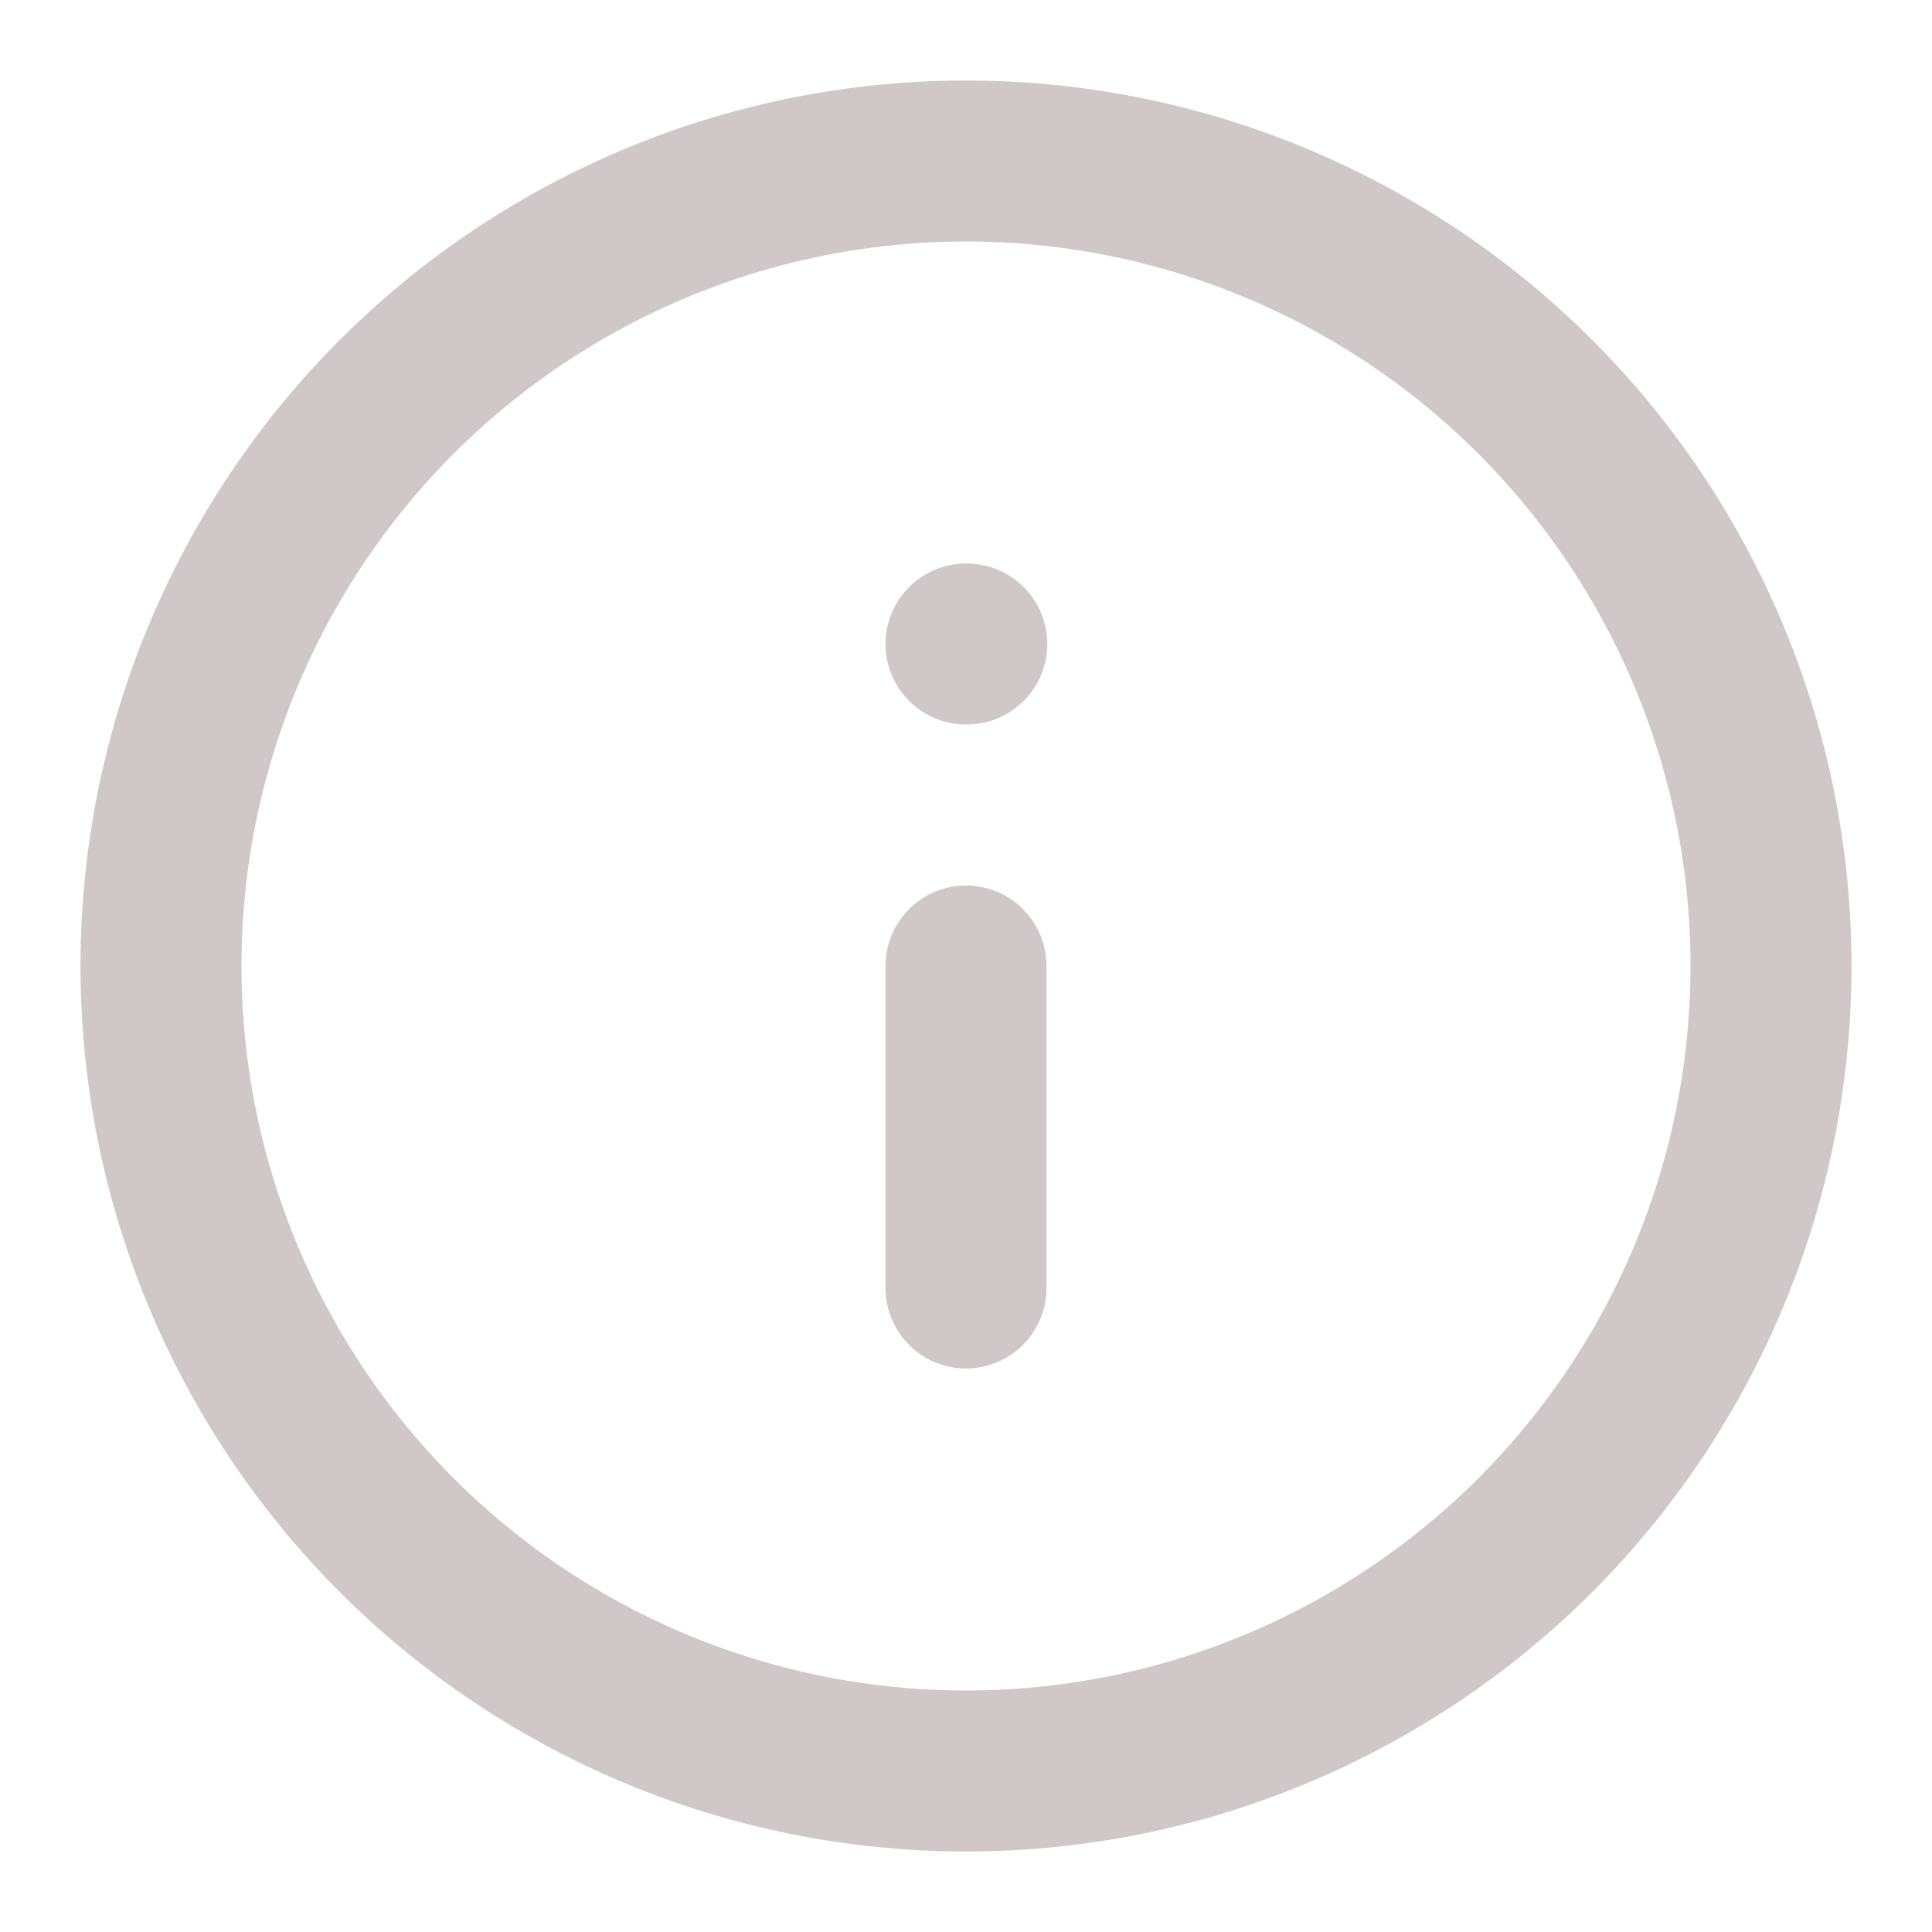 <svg xmlns="http://www.w3.org/2000/svg" width="24" height="24" viewBox="0 0 24 24" fill="none" stroke="#d0c8c8" stroke-width="2" stroke-linecap="round" stroke-linejoin="round" class="lucide lucide-info"><circle cx="12" cy="12" r="10"/><path d="M12 16v-4"/><path d="M12 8h.01"/></svg>